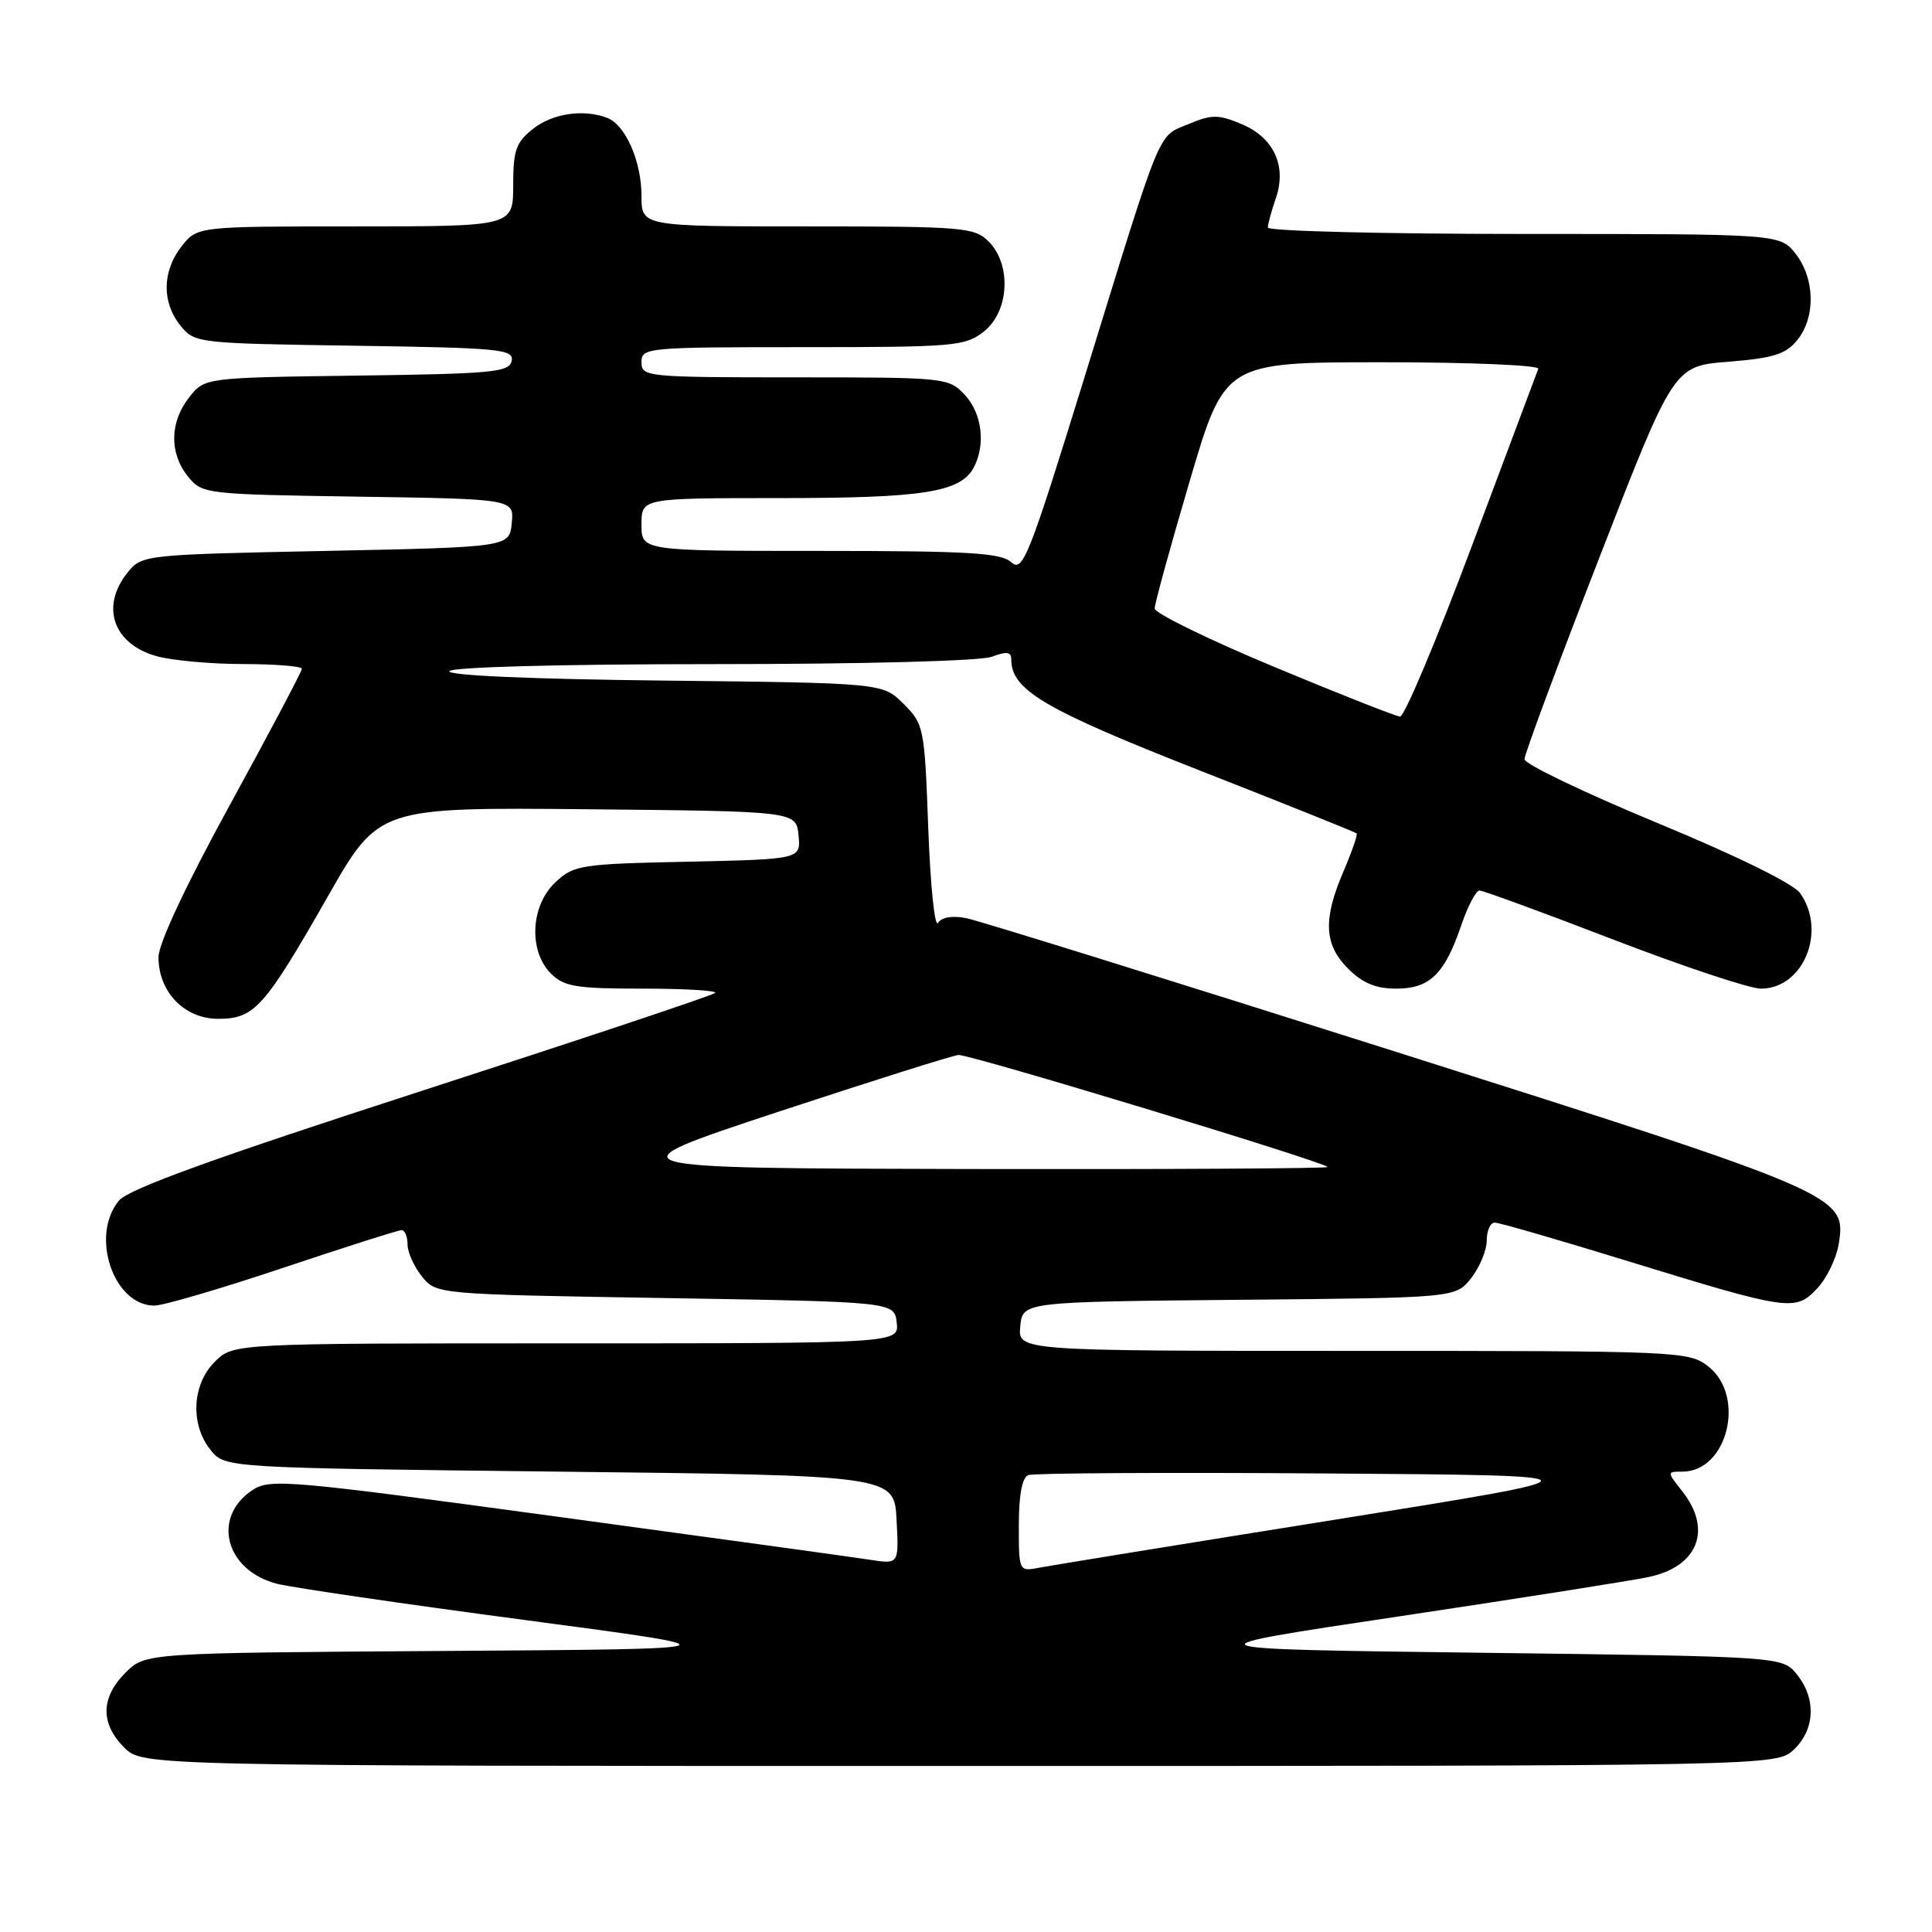 <?xml version="1.0" encoding="UTF-8" standalone="no"?>
<!DOCTYPE svg PUBLIC "-//W3C//DTD SVG 1.1//EN" "http://www.w3.org/Graphics/SVG/1.1/DTD/svg11.dtd" >
<svg xmlns="http://www.w3.org/2000/svg" xmlns:xlink="http://www.w3.org/1999/xlink" version="1.1" viewBox="0 0 256 256">
 <g >
 <path fill="currentColor"
d=" M 237.69 231.83 C 240.51 229.17 240.68 225.06 238.09 221.86 C 236.18 219.50 236.18 219.50 196.35 219.00 C 156.51 218.50 156.51 218.50 185.51 214.16 C 201.45 211.77 216.29 209.43 218.47 208.96 C 225.00 207.57 226.91 202.70 222.93 197.63 C 220.85 195.00 220.85 195.00 222.93 195.00 C 228.90 195.00 231.37 185.01 226.37 181.07 C 223.79 179.05 222.73 179.00 179.30 179.00 C 134.87 179.00 134.87 179.00 135.19 175.75 C 135.50 172.50 135.50 172.50 164.19 172.23 C 192.88 171.97 192.88 171.97 194.94 169.35 C 196.07 167.91 197.00 165.67 197.00 164.37 C 197.00 163.06 197.48 162.00 198.06 162.00 C 198.64 162.00 206.63 164.31 215.81 167.14 C 237.11 173.69 237.90 173.80 240.79 170.72 C 242.05 169.38 243.33 166.74 243.64 164.84 C 244.68 158.40 244.08 158.13 185.13 139.42 C 155.40 129.99 129.73 122.00 128.08 121.67 C 126.21 121.29 124.78 121.53 124.29 122.28 C 123.85 122.95 123.28 117.32 123.00 109.77 C 122.51 96.40 122.43 95.97 119.73 93.27 C 116.96 90.50 116.96 90.50 87.96 90.18 C 70.40 89.99 59.19 89.50 59.54 88.93 C 59.88 88.39 74.35 88.00 94.49 88.00 C 114.41 88.00 129.95 87.59 131.43 87.02 C 133.40 86.28 134.00 86.36 134.00 87.39 C 134.00 91.42 138.36 93.99 158.76 102.01 C 170.16 106.48 179.61 110.27 179.76 110.43 C 179.92 110.59 179.14 112.84 178.03 115.44 C 175.28 121.84 175.44 125.17 178.64 128.36 C 180.54 130.26 182.31 131.00 184.98 131.00 C 189.44 131.00 191.41 129.10 193.60 122.67 C 194.47 120.10 195.57 118.00 196.04 118.00 C 196.51 118.00 204.49 120.92 213.78 124.50 C 223.06 128.07 231.85 131.00 233.33 131.00 C 238.95 131.00 242.08 123.42 238.54 118.36 C 237.66 117.10 230.16 113.41 219.54 109.02 C 209.89 105.02 202.00 101.23 202.00 100.60 C 202.00 99.96 206.45 87.97 211.89 73.97 C 221.78 48.50 221.78 48.50 229.04 47.93 C 234.99 47.45 236.63 46.94 238.15 45.06 C 240.60 42.04 240.50 36.90 237.93 33.63 C 235.85 31.00 235.85 31.00 201.93 31.00 C 183.27 31.00 168.00 30.62 168.00 30.15 C 168.00 29.68 168.47 27.96 169.04 26.32 C 170.54 22.01 168.81 18.24 164.51 16.44 C 161.43 15.15 160.57 15.15 157.49 16.44 C 153.32 18.18 154.12 16.24 143.82 49.61 C 136.31 73.92 135.53 75.89 134.00 74.50 C 132.62 73.25 128.33 73.00 108.67 73.00 C 85.00 73.00 85.00 73.00 85.00 69.50 C 85.00 66.00 85.00 66.00 103.35 66.00 C 122.35 66.00 127.27 65.22 129.02 61.96 C 130.64 58.93 130.13 54.77 127.83 52.31 C 125.69 50.04 125.28 50.00 105.33 50.00 C 85.67 50.00 85.00 49.93 85.00 48.00 C 85.00 46.06 85.67 46.00 106.37 46.00 C 126.47 46.00 127.89 45.88 130.37 43.93 C 133.73 41.28 134.06 35.06 131.00 32.00 C 129.12 30.12 127.67 30.00 107.00 30.00 C 85.00 30.00 85.00 30.00 85.00 25.95 C 85.00 21.38 82.88 16.55 80.46 15.62 C 77.32 14.42 73.24 15.02 70.63 17.07 C 68.37 18.86 68.00 19.90 68.00 24.57 C 68.00 30.00 68.00 30.00 47.07 30.00 C 26.15 30.00 26.15 30.00 24.07 32.63 C 21.48 35.93 21.42 40.06 23.91 43.14 C 25.79 45.47 26.12 45.50 46.97 45.81 C 66.21 46.09 68.10 46.27 67.80 47.81 C 67.51 49.32 65.33 49.53 47.29 49.77 C 27.11 50.04 27.11 50.04 25.06 52.66 C 22.48 55.93 22.42 60.07 24.91 63.14 C 26.79 65.46 27.15 65.50 47.47 65.81 C 68.12 66.12 68.12 66.12 67.81 69.31 C 67.50 72.50 67.50 72.50 43.16 73.00 C 19.07 73.49 18.80 73.52 16.91 75.86 C 13.27 80.37 15.00 85.35 20.76 86.95 C 22.82 87.52 27.99 87.99 32.25 87.99 C 36.51 88.00 40.00 88.28 40.00 88.62 C 40.00 88.95 35.73 97.04 30.50 106.58 C 24.66 117.23 21.00 125.04 21.00 126.83 C 21.00 131.44 24.44 135.00 28.90 135.00 C 33.72 135.00 35.02 133.54 43.47 118.73 C 50.18 106.97 50.18 106.97 77.84 107.23 C 105.50 107.50 105.50 107.50 105.81 110.68 C 106.12 113.85 106.12 113.85 91.14 114.18 C 76.88 114.48 76.03 114.62 73.58 116.92 C 70.30 120.00 70.01 126.01 73.00 129.00 C 74.74 130.74 76.33 131.00 85.17 131.00 C 90.76 131.00 95.08 131.26 94.76 131.57 C 94.44 131.89 76.93 137.73 55.84 144.56 C 28.11 153.54 17.02 157.56 15.75 159.10 C 11.91 163.75 15.05 173.00 20.46 173.00 C 21.62 173.00 29.29 170.75 37.50 168.00 C 45.71 165.25 52.78 163.00 53.21 163.00 C 53.65 163.00 54.00 163.85 54.00 164.89 C 54.00 165.93 54.86 167.84 55.91 169.14 C 57.82 171.50 57.82 171.50 88.16 172.00 C 118.50 172.50 118.50 172.50 118.82 175.25 C 119.13 178.00 119.13 178.00 75.02 178.00 C 30.91 178.00 30.91 178.00 28.45 180.45 C 25.43 183.48 25.19 188.77 27.91 192.14 C 29.82 194.50 29.82 194.50 74.16 195.00 C 118.50 195.50 118.50 195.50 118.80 201.39 C 119.11 207.27 119.11 207.27 115.30 206.68 C 113.21 206.35 94.50 203.78 73.72 200.95 C 38.37 196.14 35.78 195.91 33.49 197.42 C 27.99 201.02 29.86 208.13 36.75 209.87 C 38.81 210.38 53.54 212.54 69.48 214.65 C 98.46 218.50 98.46 218.50 58.85 218.76 C 19.25 219.02 19.25 219.02 16.62 221.65 C 13.34 224.93 13.28 228.37 16.45 231.55 C 18.91 234.00 18.91 234.00 127.14 234.00 C 235.37 234.00 235.37 234.00 237.69 231.83 Z  M 135.00 202.09 C 135.00 198.08 135.44 195.77 136.25 195.46 C 136.94 195.19 154.60 195.09 175.50 195.24 C 213.50 195.50 213.50 195.50 177.00 201.35 C 156.93 204.56 139.26 207.43 137.75 207.72 C 135.00 208.25 135.00 208.25 135.00 202.09 Z  M 103.00 147.36 C 115.38 143.28 126.17 139.87 127.00 139.79 C 128.38 139.66 174.97 153.79 175.92 154.63 C 176.15 154.83 154.77 154.95 128.42 154.90 C 80.50 154.80 80.50 154.80 103.00 147.36 Z  M 168.75 88.33 C 160.09 84.72 153.00 81.25 153.00 80.63 C 153.00 80.01 155.08 72.41 157.64 63.75 C 162.28 48.00 162.28 48.00 183.22 48.00 C 194.74 48.00 204.02 48.39 203.83 48.87 C 203.65 49.35 199.68 59.93 195.02 72.37 C 190.36 84.82 186.08 94.98 185.52 94.95 C 184.96 94.92 177.41 91.94 168.75 88.33 Z "/>
</g>
</svg>